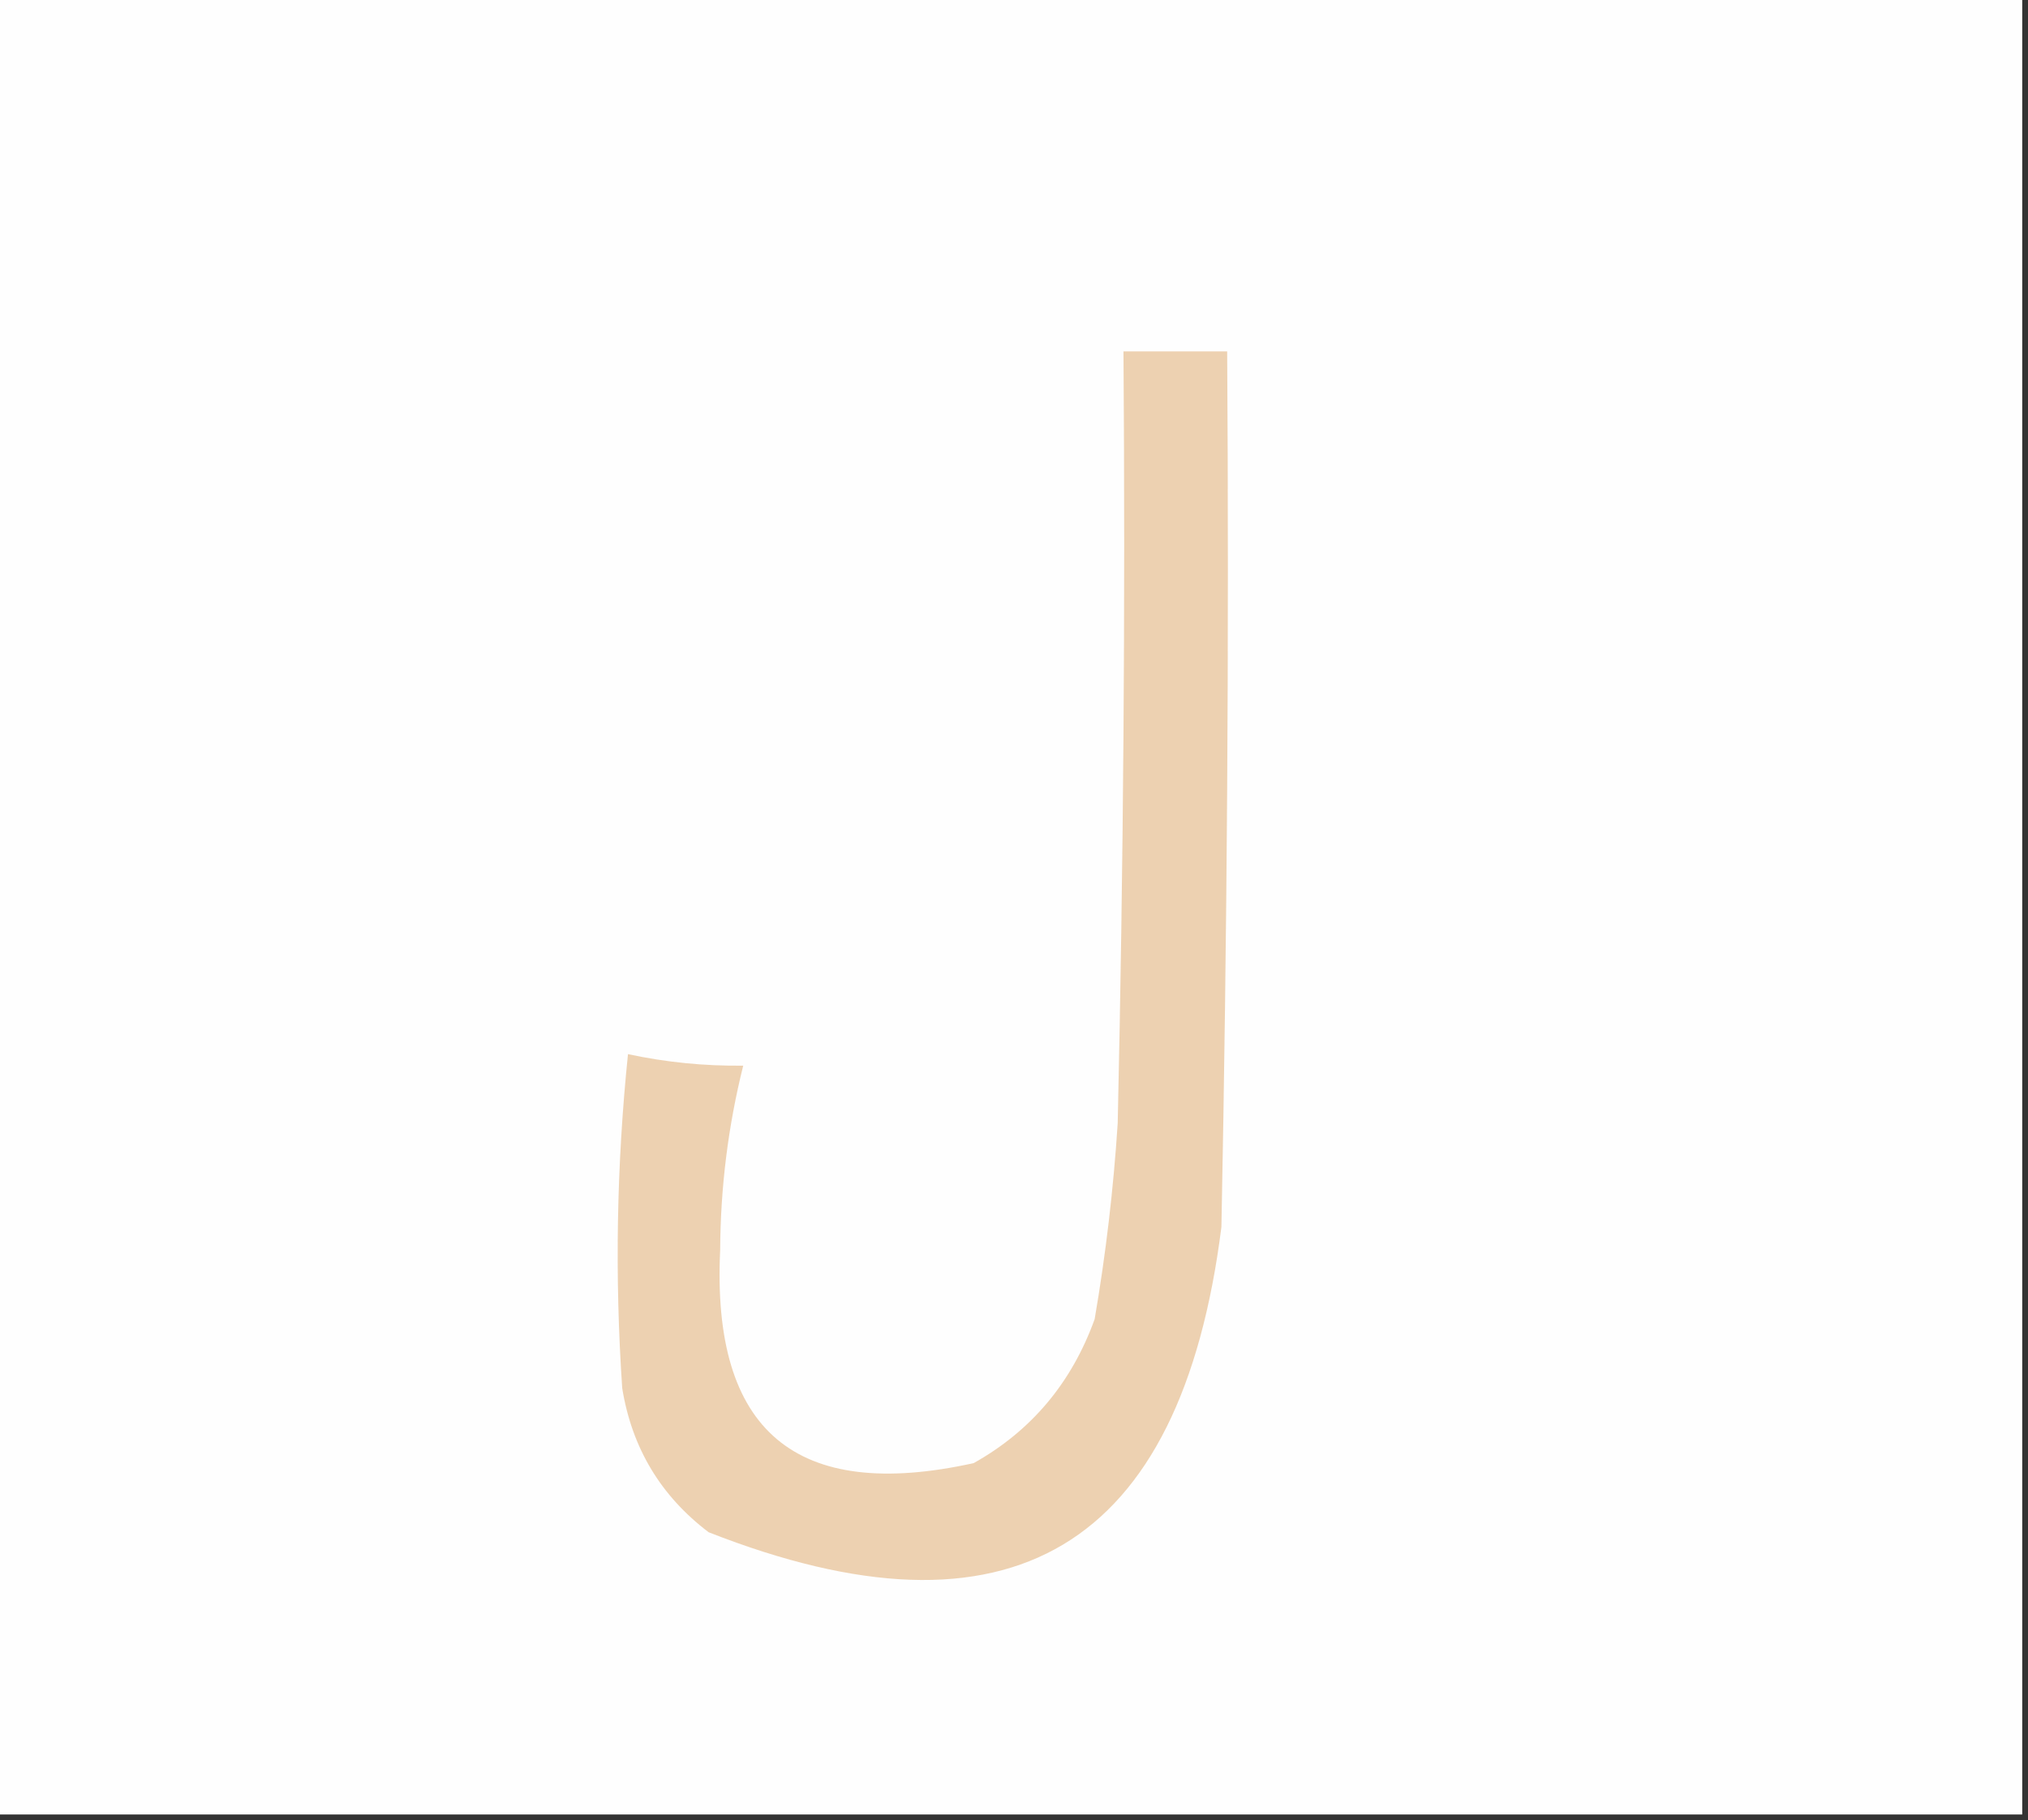 <?xml version="1.0" encoding="UTF-8"?>
<!DOCTYPE svg PUBLIC "-//W3C//DTD SVG 1.1//EN" "http://www.w3.org/Graphics/SVG/1.1/DTD/svg11.dtd">
<svg xmlns="http://www.w3.org/2000/svg" version="1.1" width="176px" height="158px" style="shape-rendering:geometricPrecision; text-rendering:geometricPrecision; image-rendering:optimizeQuality; fill-rule:evenodd; clip-rule:evenodd" xmlns:xlink="http://www.w3.org/1999/xlink">
<rect width="100%" height="100%" fill="#333333" stroke="none"/>
<g><path style="opacity:1" fill="#fefefe" d="M -0.5,-0.5 C 58.167,-0.5 116.833,-0.5 175.5,-0.5C 175.5,52.167 175.5,104.833 175.5,157.5C 116.833,157.5 58.167,157.5 -0.5,157.5C -0.5,104.833 -0.5,52.167 -0.5,-0.5 Z"/></g>
<g><path style="opacity:1" fill="#edd1b1" d="M 97.5,30.5 C 100.5,30.5 103.5,30.5 106.5,30.5C 106.667,55.836 106.5,81.169 106,106.5C 102.484,134.443 87.65,143.277 61.5,133C 57.339,129.846 54.839,125.679 54,120.5C 53.342,110.814 53.508,101.148 54.5,91.5C 57.786,92.207 61.119,92.54 64.5,92.5C 63.192,97.738 62.526,103.072 62.5,108.5C 61.741,124.239 69.074,130.406 84.5,127C 89.503,124.199 93.003,120.032 95,114.5C 95.966,108.87 96.633,103.204 97,97.5C 97.5,75.169 97.667,52.836 97.5,30.5 Z"/></g>
</svg>
